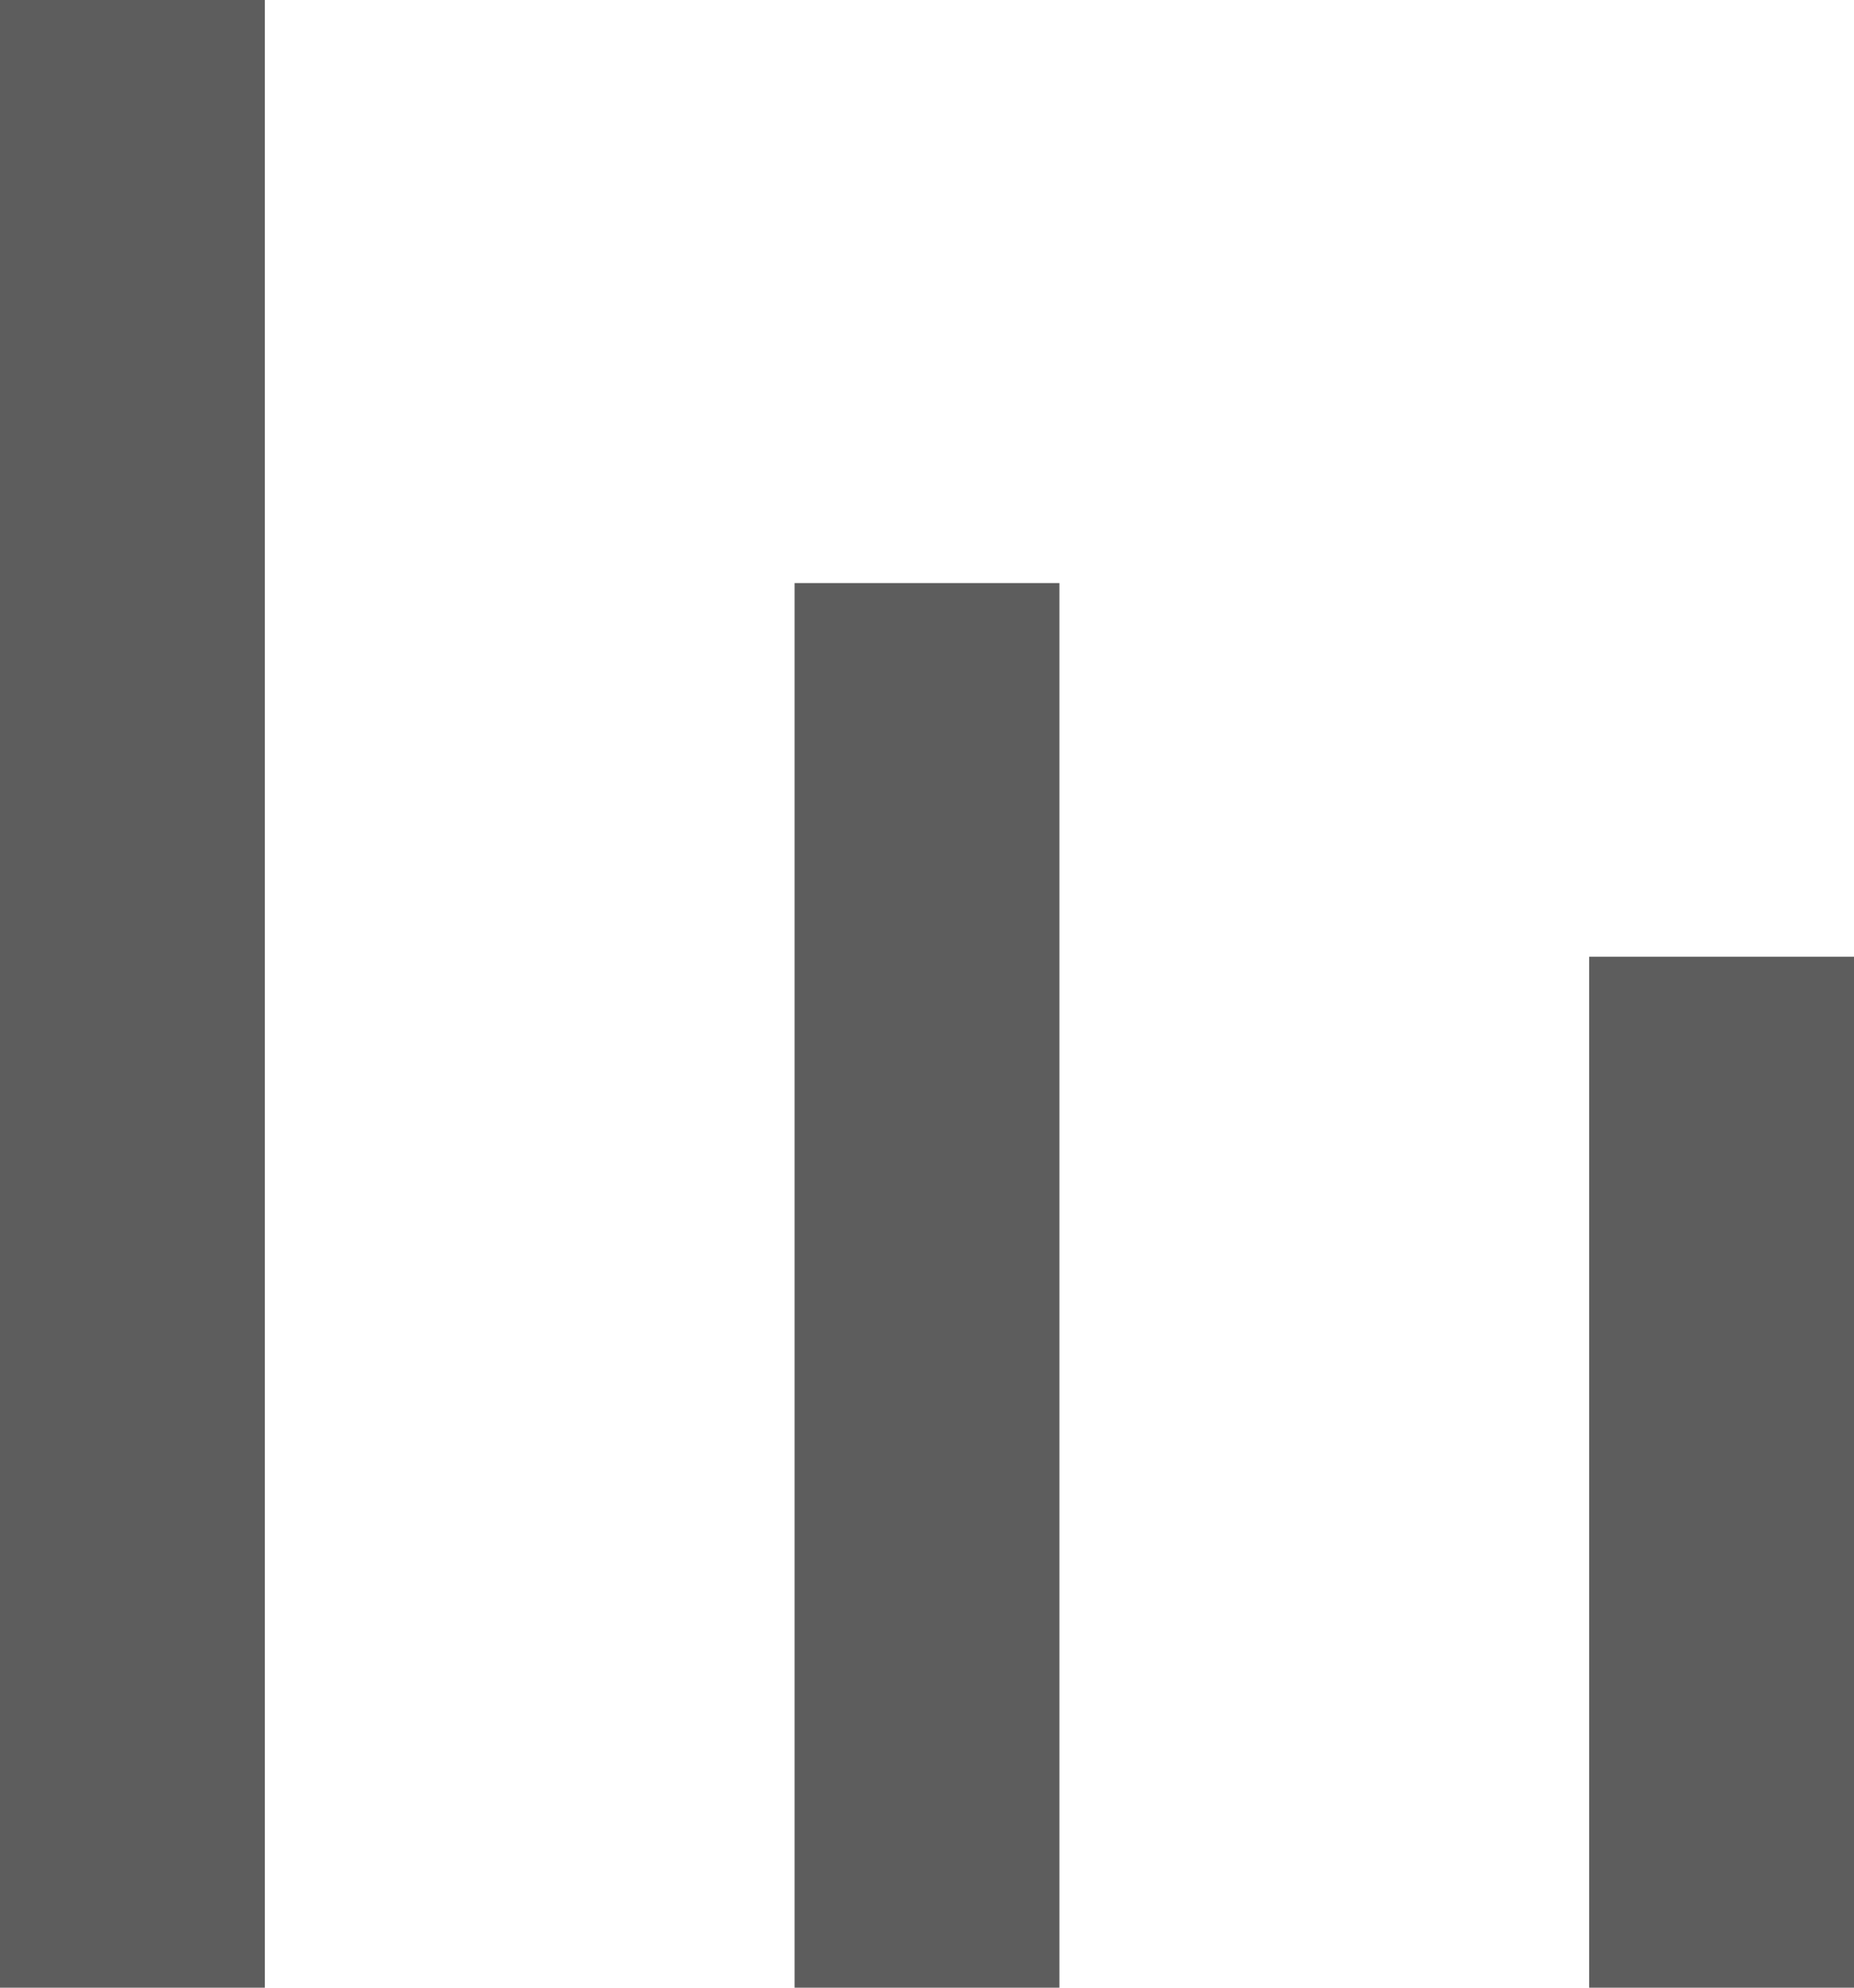 <svg id="Слой_1" data-name="Слой 1" xmlns="http://www.w3.org/2000/svg" viewBox="0 0 14 15"><defs><style>.cls-1{fill:#5d5d5d;}</style></defs><title>Дата сортировка</title><rect class="cls-1" width="2" height="15"/><rect class="cls-1" x="6" y="4.4" width="2" height="10.6"/><rect class="cls-1" x="12" y="7.22" width="2" height="7.78"/></svg>